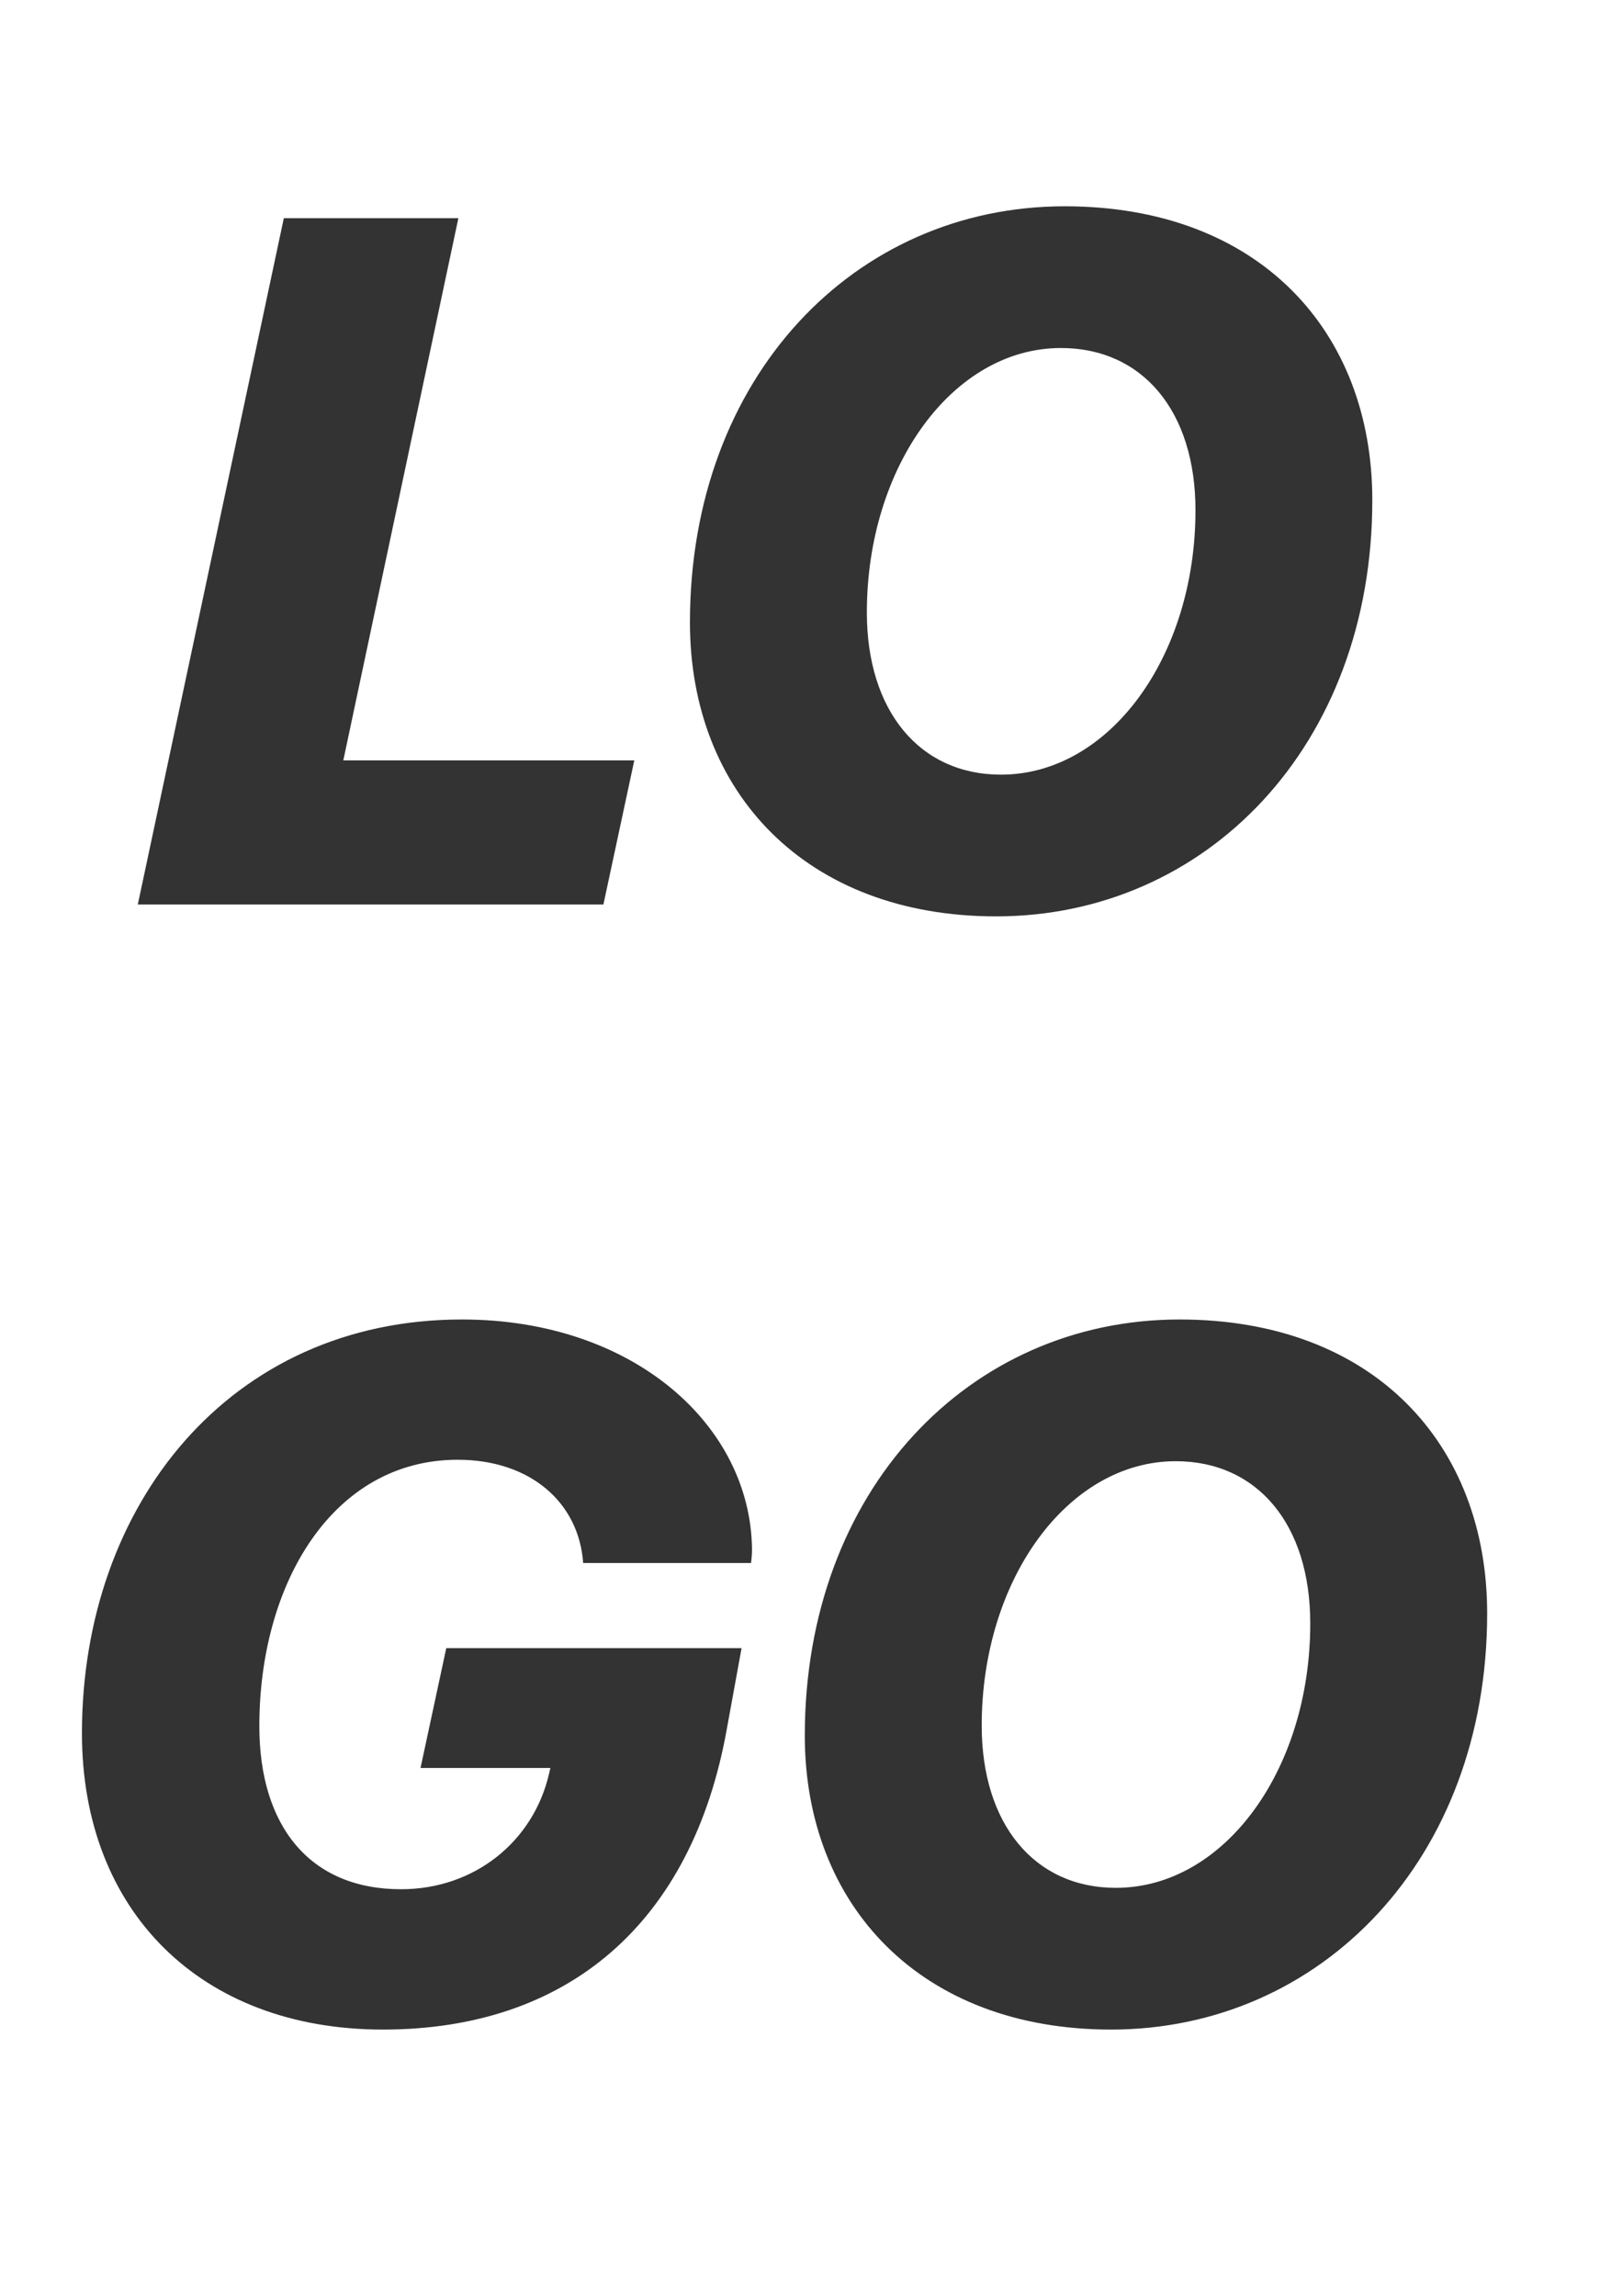<svg width="23" height="33" viewBox="0 0 23 33" fill="none" xmlns="http://www.w3.org/2000/svg">
<path d="M9.118 10.929L8.674 13H1.981L4.08 3.136H6.589L4.935 10.929H9.118ZM15.25 5.002C13.698 5.002 12.461 6.704 12.461 8.803C12.461 10.218 13.22 11.134 14.389 11.134C15.947 11.134 17.185 9.438 17.185 7.333C17.185 5.904 16.419 5.002 15.25 5.002ZM14.32 13.171C11.586 13.171 9.918 11.387 9.918 8.946C9.918 5.419 12.283 2.965 15.305 2.965C18.094 2.965 19.727 4.756 19.727 7.189C19.727 10.724 17.335 13.171 14.32 13.171Z" fill="#333333"/>
<path d="M10.66 23.689L10.448 24.851C9.949 27.64 8.165 29.171 5.505 29.171C2.887 29.171 1.178 27.469 1.178 24.912C1.178 21.631 3.304 18.965 6.64 18.965C9.115 18.965 10.796 20.496 10.81 22.273C10.81 22.335 10.803 22.417 10.796 22.465H8.383C8.322 21.597 7.625 20.981 6.579 20.981C4.788 20.981 3.728 22.752 3.728 24.81C3.728 26.238 4.446 27.154 5.765 27.154C6.825 27.154 7.666 26.464 7.891 25.5L7.912 25.411H6.045L6.415 23.689H10.66ZM16.901 21.002C15.349 21.002 14.112 22.704 14.112 24.803C14.112 26.218 14.871 27.134 16.04 27.134C17.598 27.134 18.835 25.439 18.835 23.333C18.835 21.904 18.07 21.002 16.901 21.002ZM15.971 29.171C13.237 29.171 11.569 27.387 11.569 24.946C11.569 21.419 13.934 18.965 16.956 18.965C19.745 18.965 21.378 20.756 21.378 23.189C21.378 26.724 18.986 29.171 15.971 29.171Z" fill="#333333"/>
</svg>
